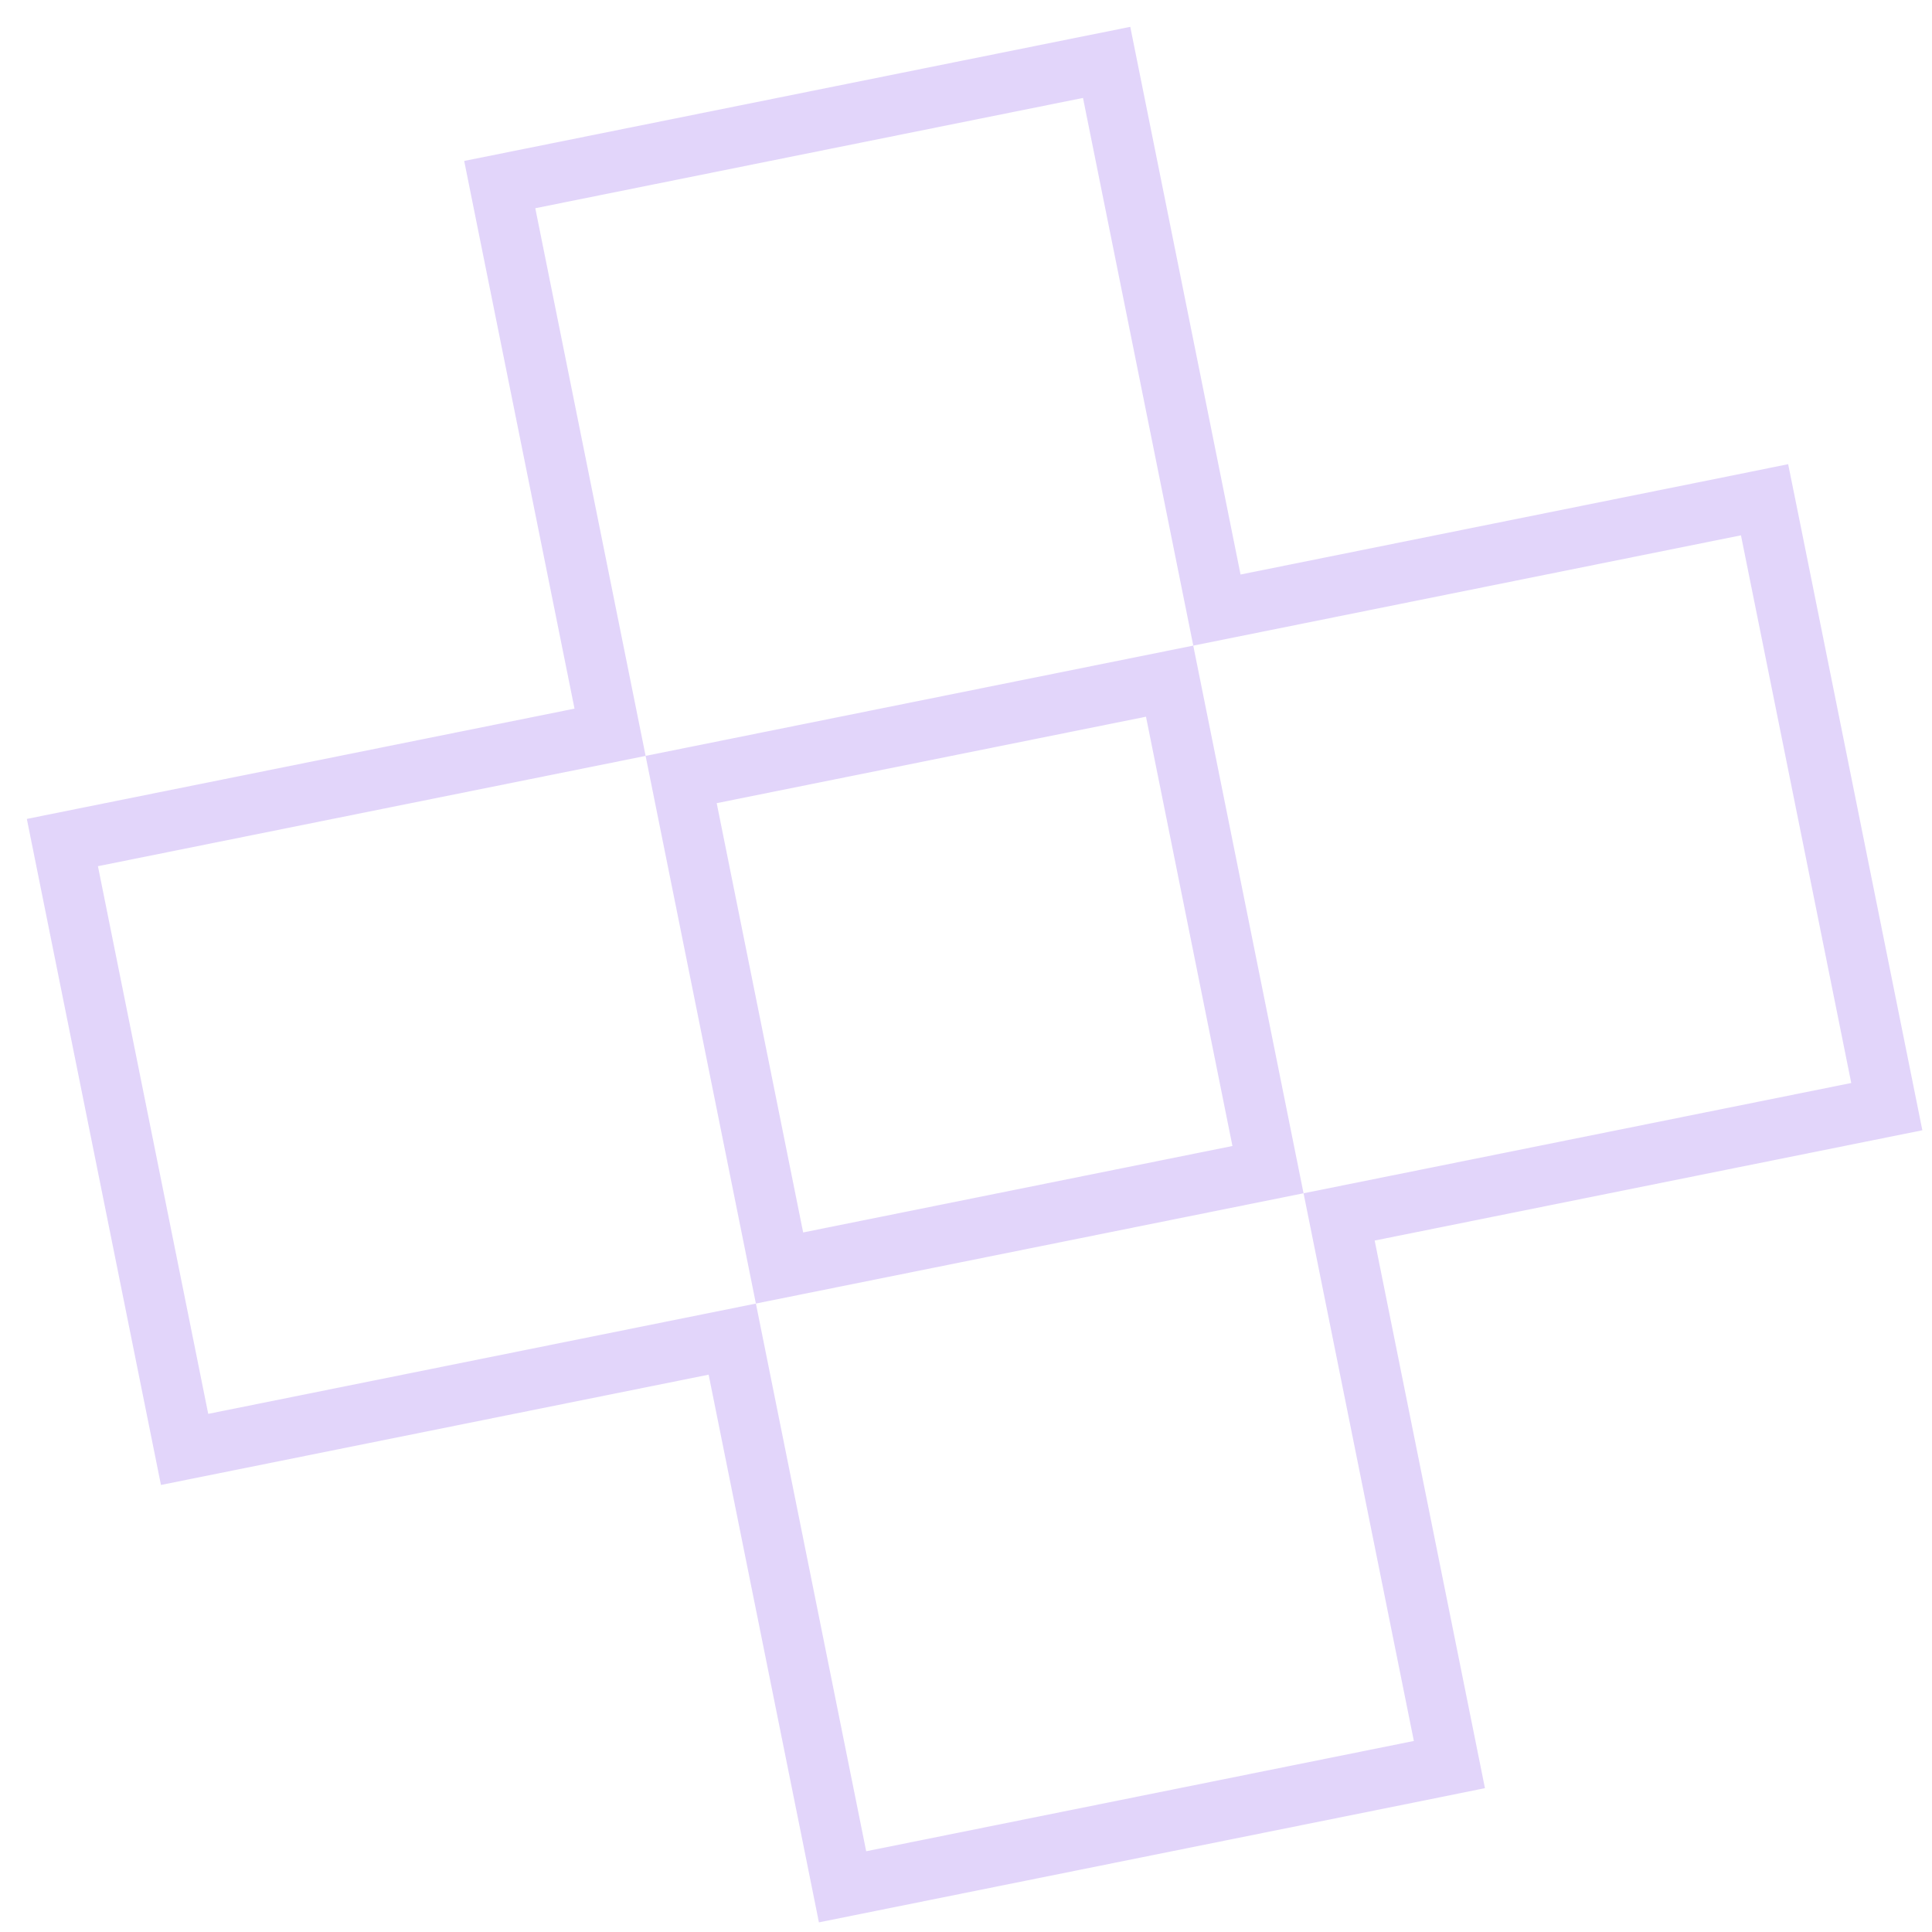 <svg width="48" height="48" viewBox="0 0 48 48" fill="none" xmlns="http://www.w3.org/2000/svg">
<path d="M12.564 5.322L12.416 4.586L13.152 4.438L26.758 1.698L27.494 1.55L27.642 2.285L30.234 15.157L43.105 12.565L43.84 12.416L43.989 13.152L46.729 26.758L46.877 27.494L46.142 27.642L33.27 30.234L35.862 43.105L36.01 43.84L35.275 43.989L21.668 46.729L20.933 46.877L20.785 46.142L18.193 33.27L5.322 35.862L4.586 36.01L4.438 35.275L1.698 21.668L1.55 20.933L2.285 20.785L15.157 18.193L12.564 5.322ZM31.503 29.059L29.059 16.923L16.923 19.367L19.367 31.503L31.503 29.059Z" stroke="#9D73EE" stroke-opacity="0.3" stroke-width="1.5"/>
</svg>
